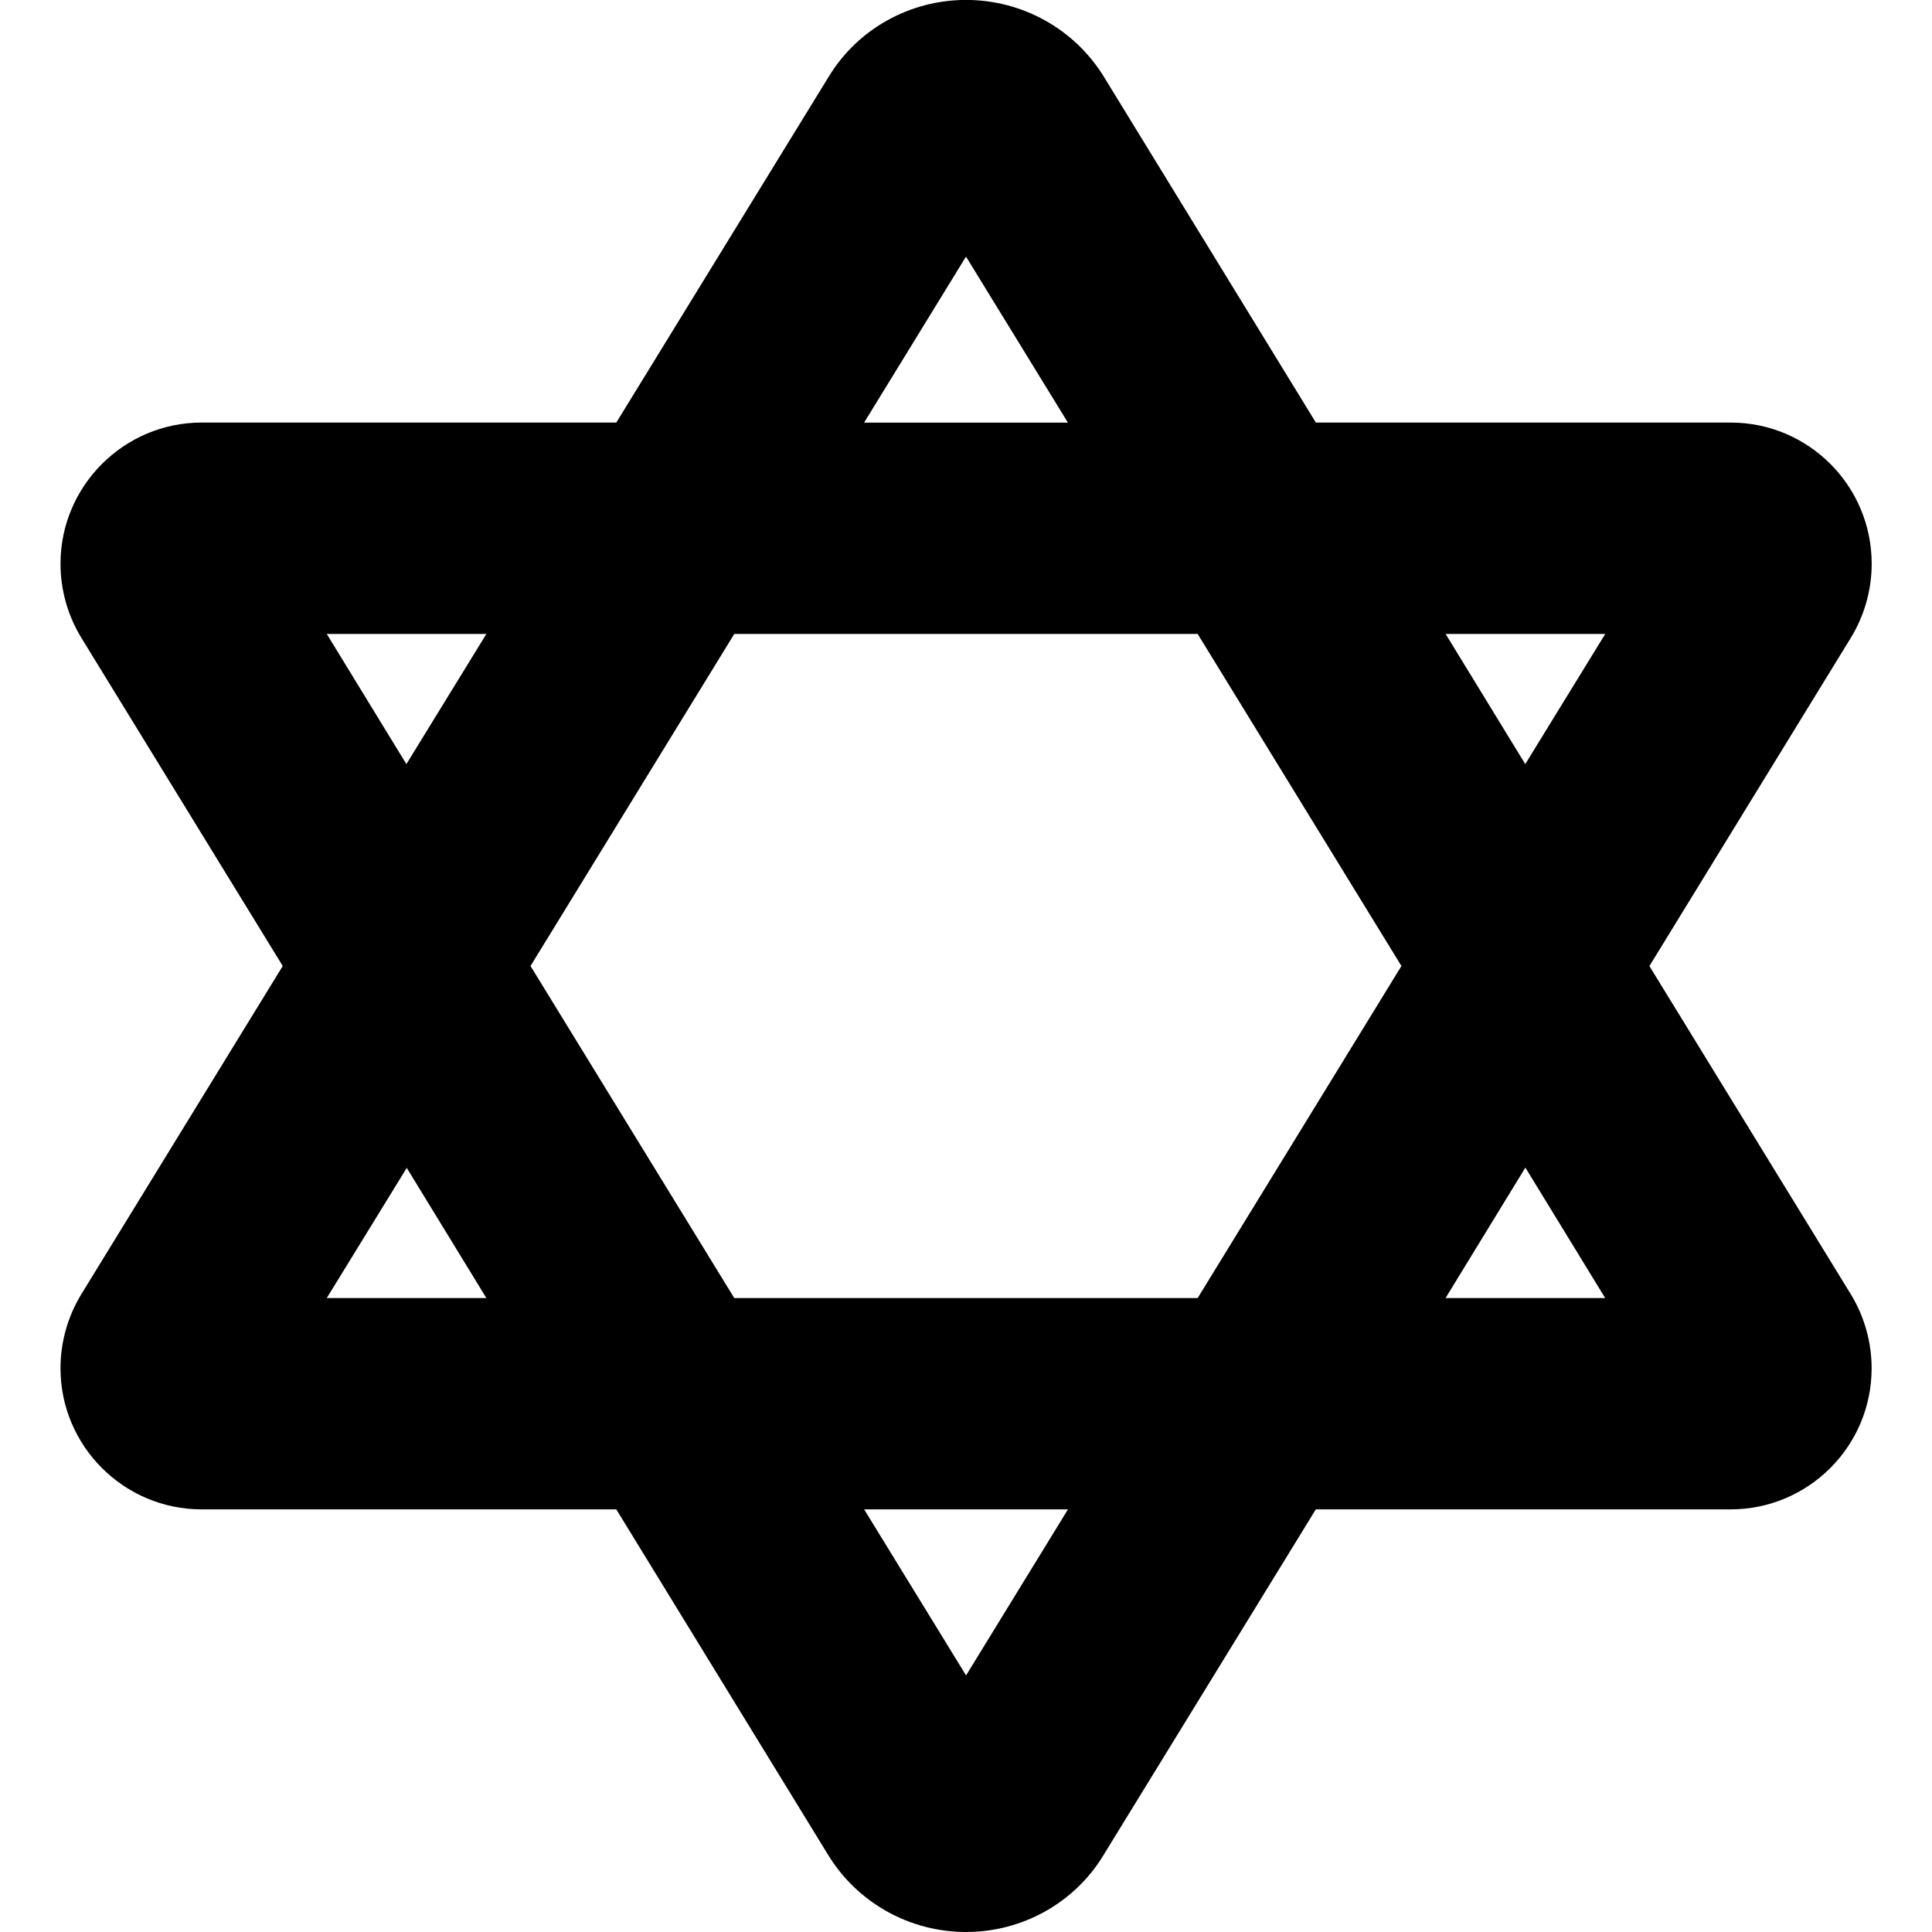 <svg version="1.1" xmlns="http://www.w3.org/2000/svg" width="32" height="32" viewBox="0 0 32 32">
<path fill="currentColor" d="M25.262 19.344l-1.319 2.156h2.644l-1.319-2.156zM23.212 16l-3.375-5.5h-7.675l-3.375 5.5 3.375 5.5h7.675l3.375-5.5zM27.319 16l3.337 5.438c0.225 0.369 0.344 0.794 0.344 1.225 0 1.294-1.050 2.337-2.337 2.337h-6.869l-3.512 5.719c-0.481 0.8-1.35 1.281-2.281 1.281s-1.8-0.481-2.287-1.281l-3.506-5.719h-6.869c-1.288 0-2.337-1.050-2.337-2.337 0-0.431 0.119-0.856 0.344-1.225l3.337-5.438-3.337-5.438c-0.225-0.369-0.344-0.794-0.344-1.225 0-1.287 1.050-2.338 2.337-2.338h6.869l3.512-5.719c0.481-0.8 1.35-1.281 2.281-1.281s1.8 0.481 2.288 1.281l3.506 5.719h6.869c1.294 0 2.337 1.050 2.337 2.338 0 0.431-0.119 0.856-0.344 1.225l-3.337 5.438zM23.944 10.5l1.319 2.156 1.325-2.156h-2.644zM17.688 7l-1.688-2.75-1.688 2.75h3.375zM8.056 10.5h-2.644l1.319 2.156 1.325-2.156zM6.737 19.344l-1.325 2.156h2.644l-1.319-2.156zM14.313 25l1.688 2.75 1.688-2.75h-3.375z"/>
</svg>
